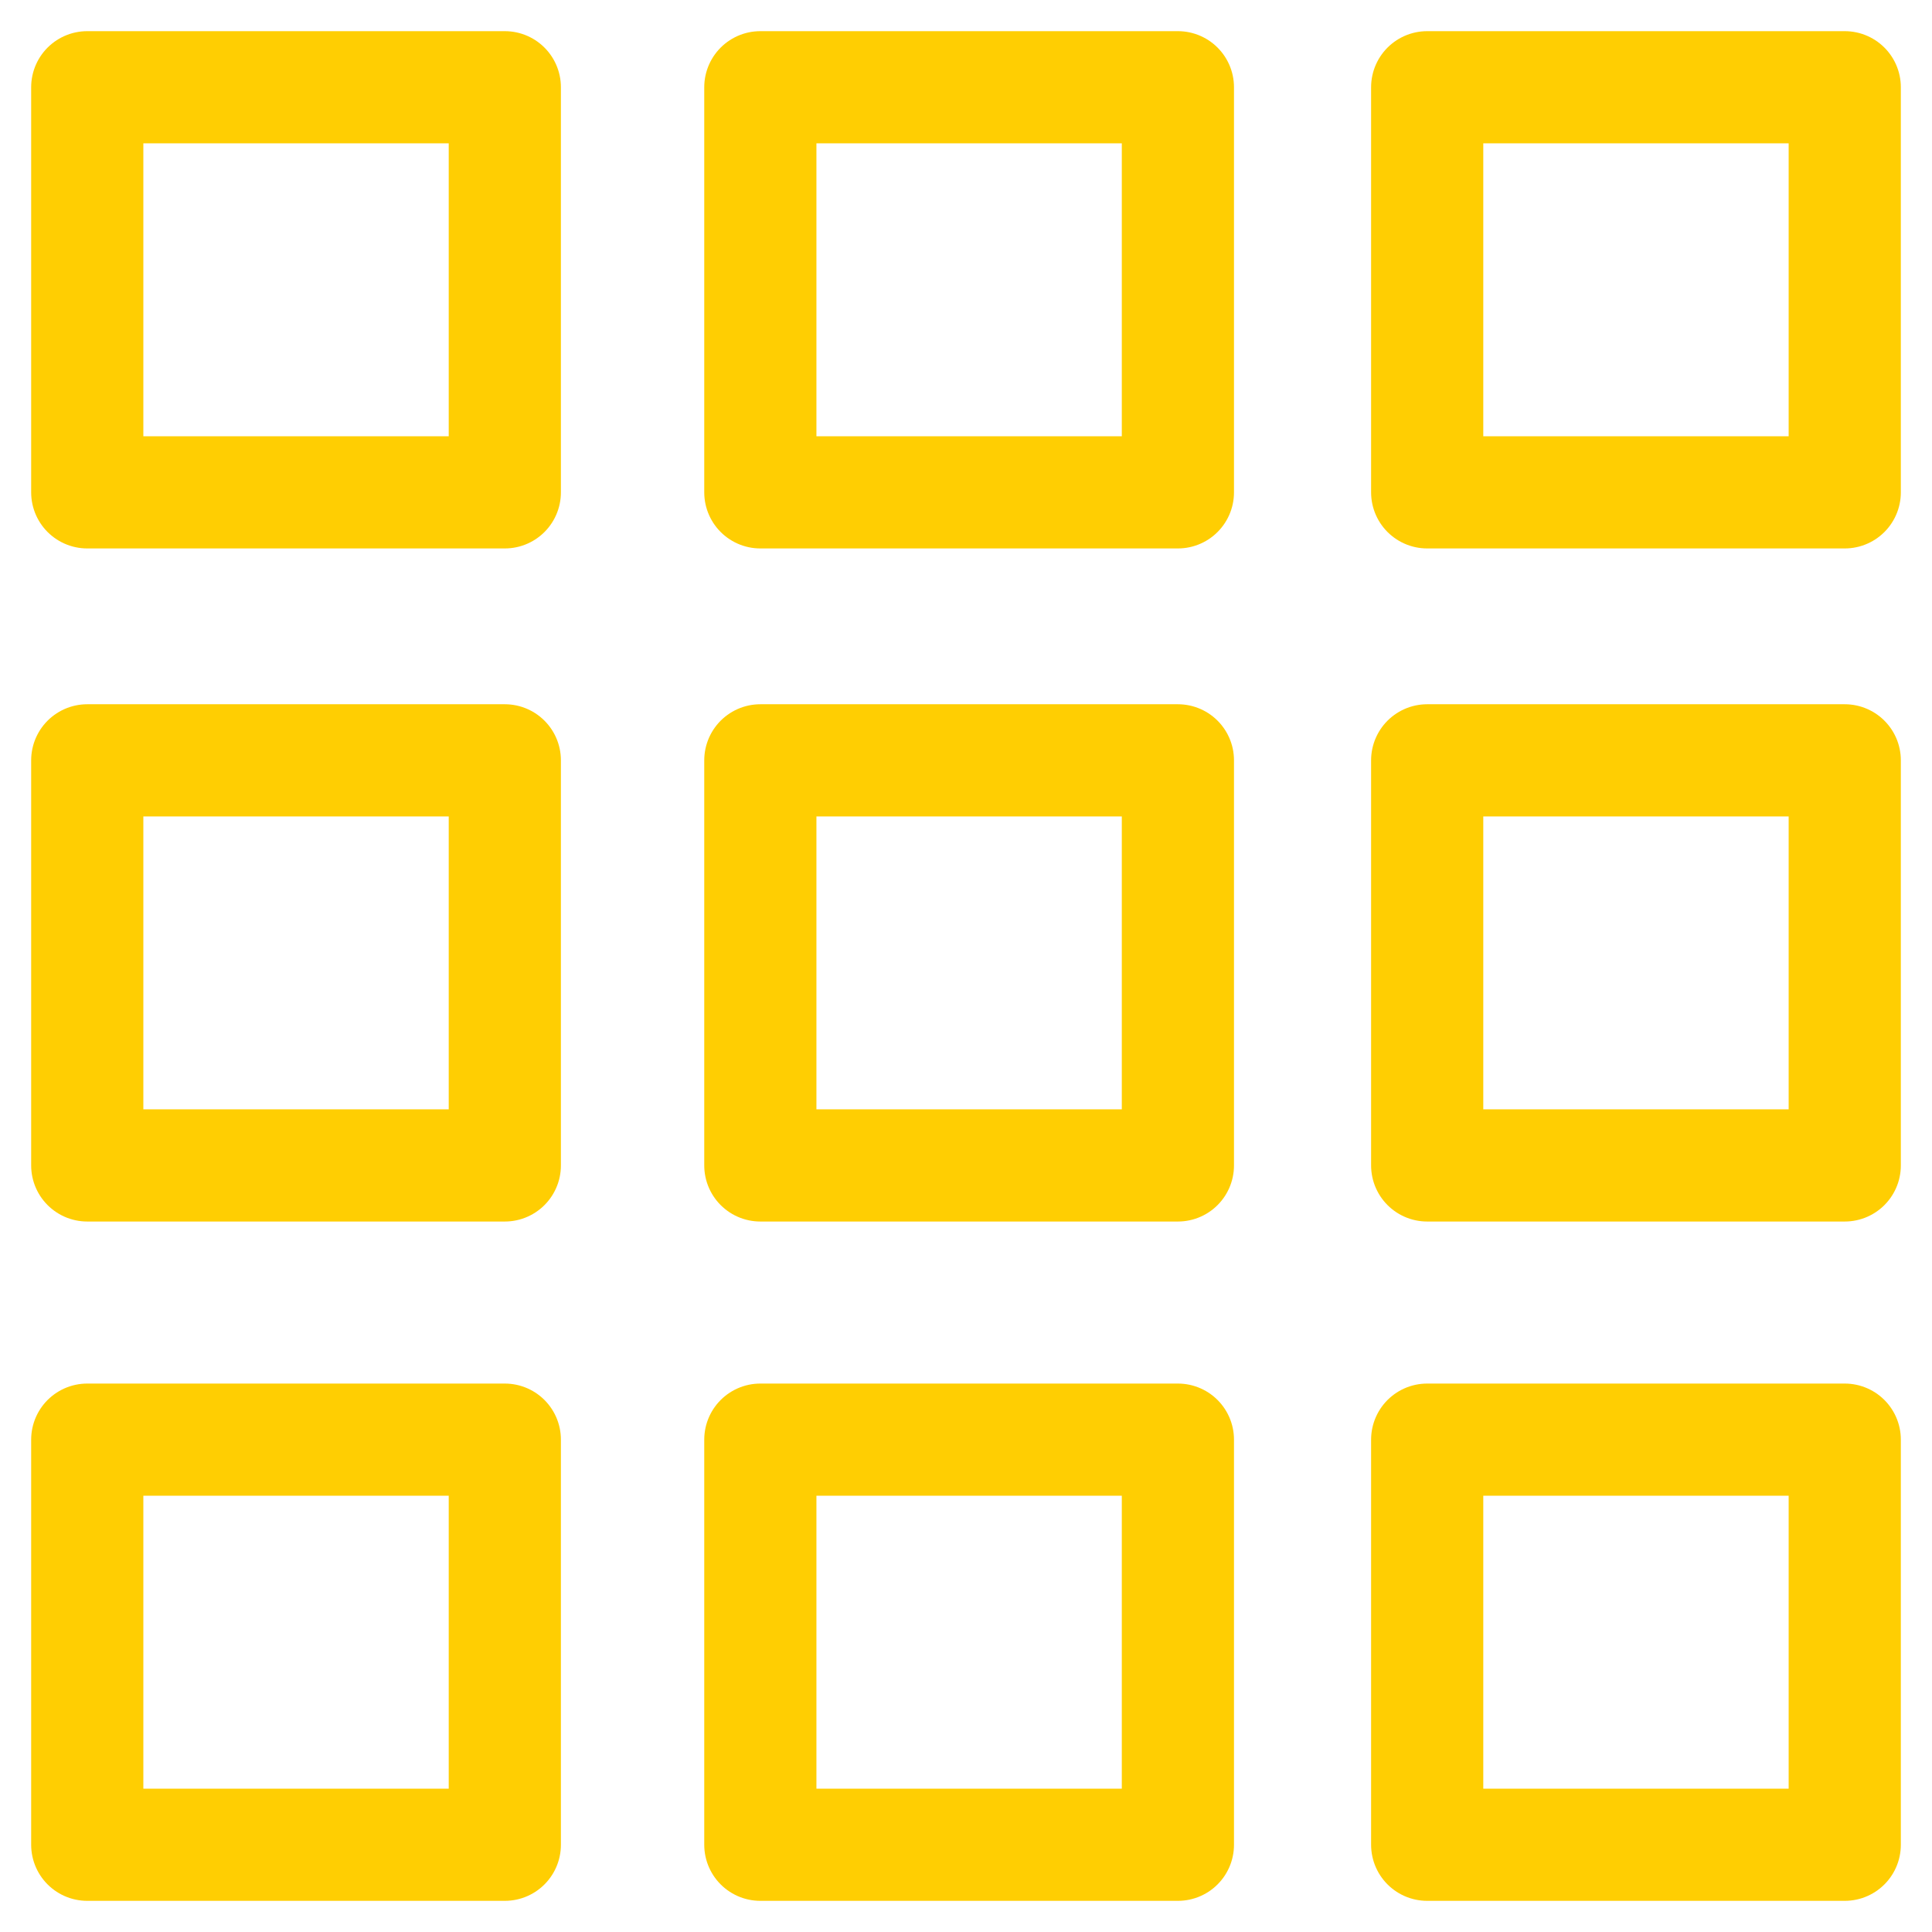 <?xml version="1.0" encoding="utf-8"?>
<!-- Generator: Adobe Illustrator 24.0.3, SVG Export Plug-In . SVG Version: 6.00 Build 0)  -->
<svg version="1.1" id="Layer_1" xmlns="http://www.w3.org/2000/svg" xmlns:xlink="http://www.w3.org/1999/xlink" x="0px" y="0px"
	 viewBox="0 0 31 31" style="enable-background:new 0 0 31 31;" xml:space="preserve">
<style type="text/css">
	.st0{fill:none;stroke:#FFCE02;stroke-width:1.8;stroke-linecap:round;stroke-linejoin:round;}
</style>
<g>
	<rect x="1.4" y="1.4" class="st0" width="6.7" height="6.5"/>
	<rect x="1.4" y="12.2" class="st0" width="6.7" height="6.5"/>
	<rect x="1.4" y="23.1" class="st0" width="6.7" height="6.5"/>
	<rect x="12.2" y="1.4" class="st0" width="6.7" height="6.5"/>
</g>
<rect x="12.2" y="12.2" class="st0" width="6.7" height="6.5"/>
<g>
	<rect x="12.2" y="23.1" class="st0" width="6.7" height="6.5"/>
	<rect x="22.9" y="1.4" class="st0" width="6.7" height="6.5"/>
	<rect x="22.9" y="12.2" class="st0" width="6.7" height="6.5"/>
	<rect x="22.9" y="23.1" class="st0" width="6.7" height="6.5"/>
</g>
</svg>
